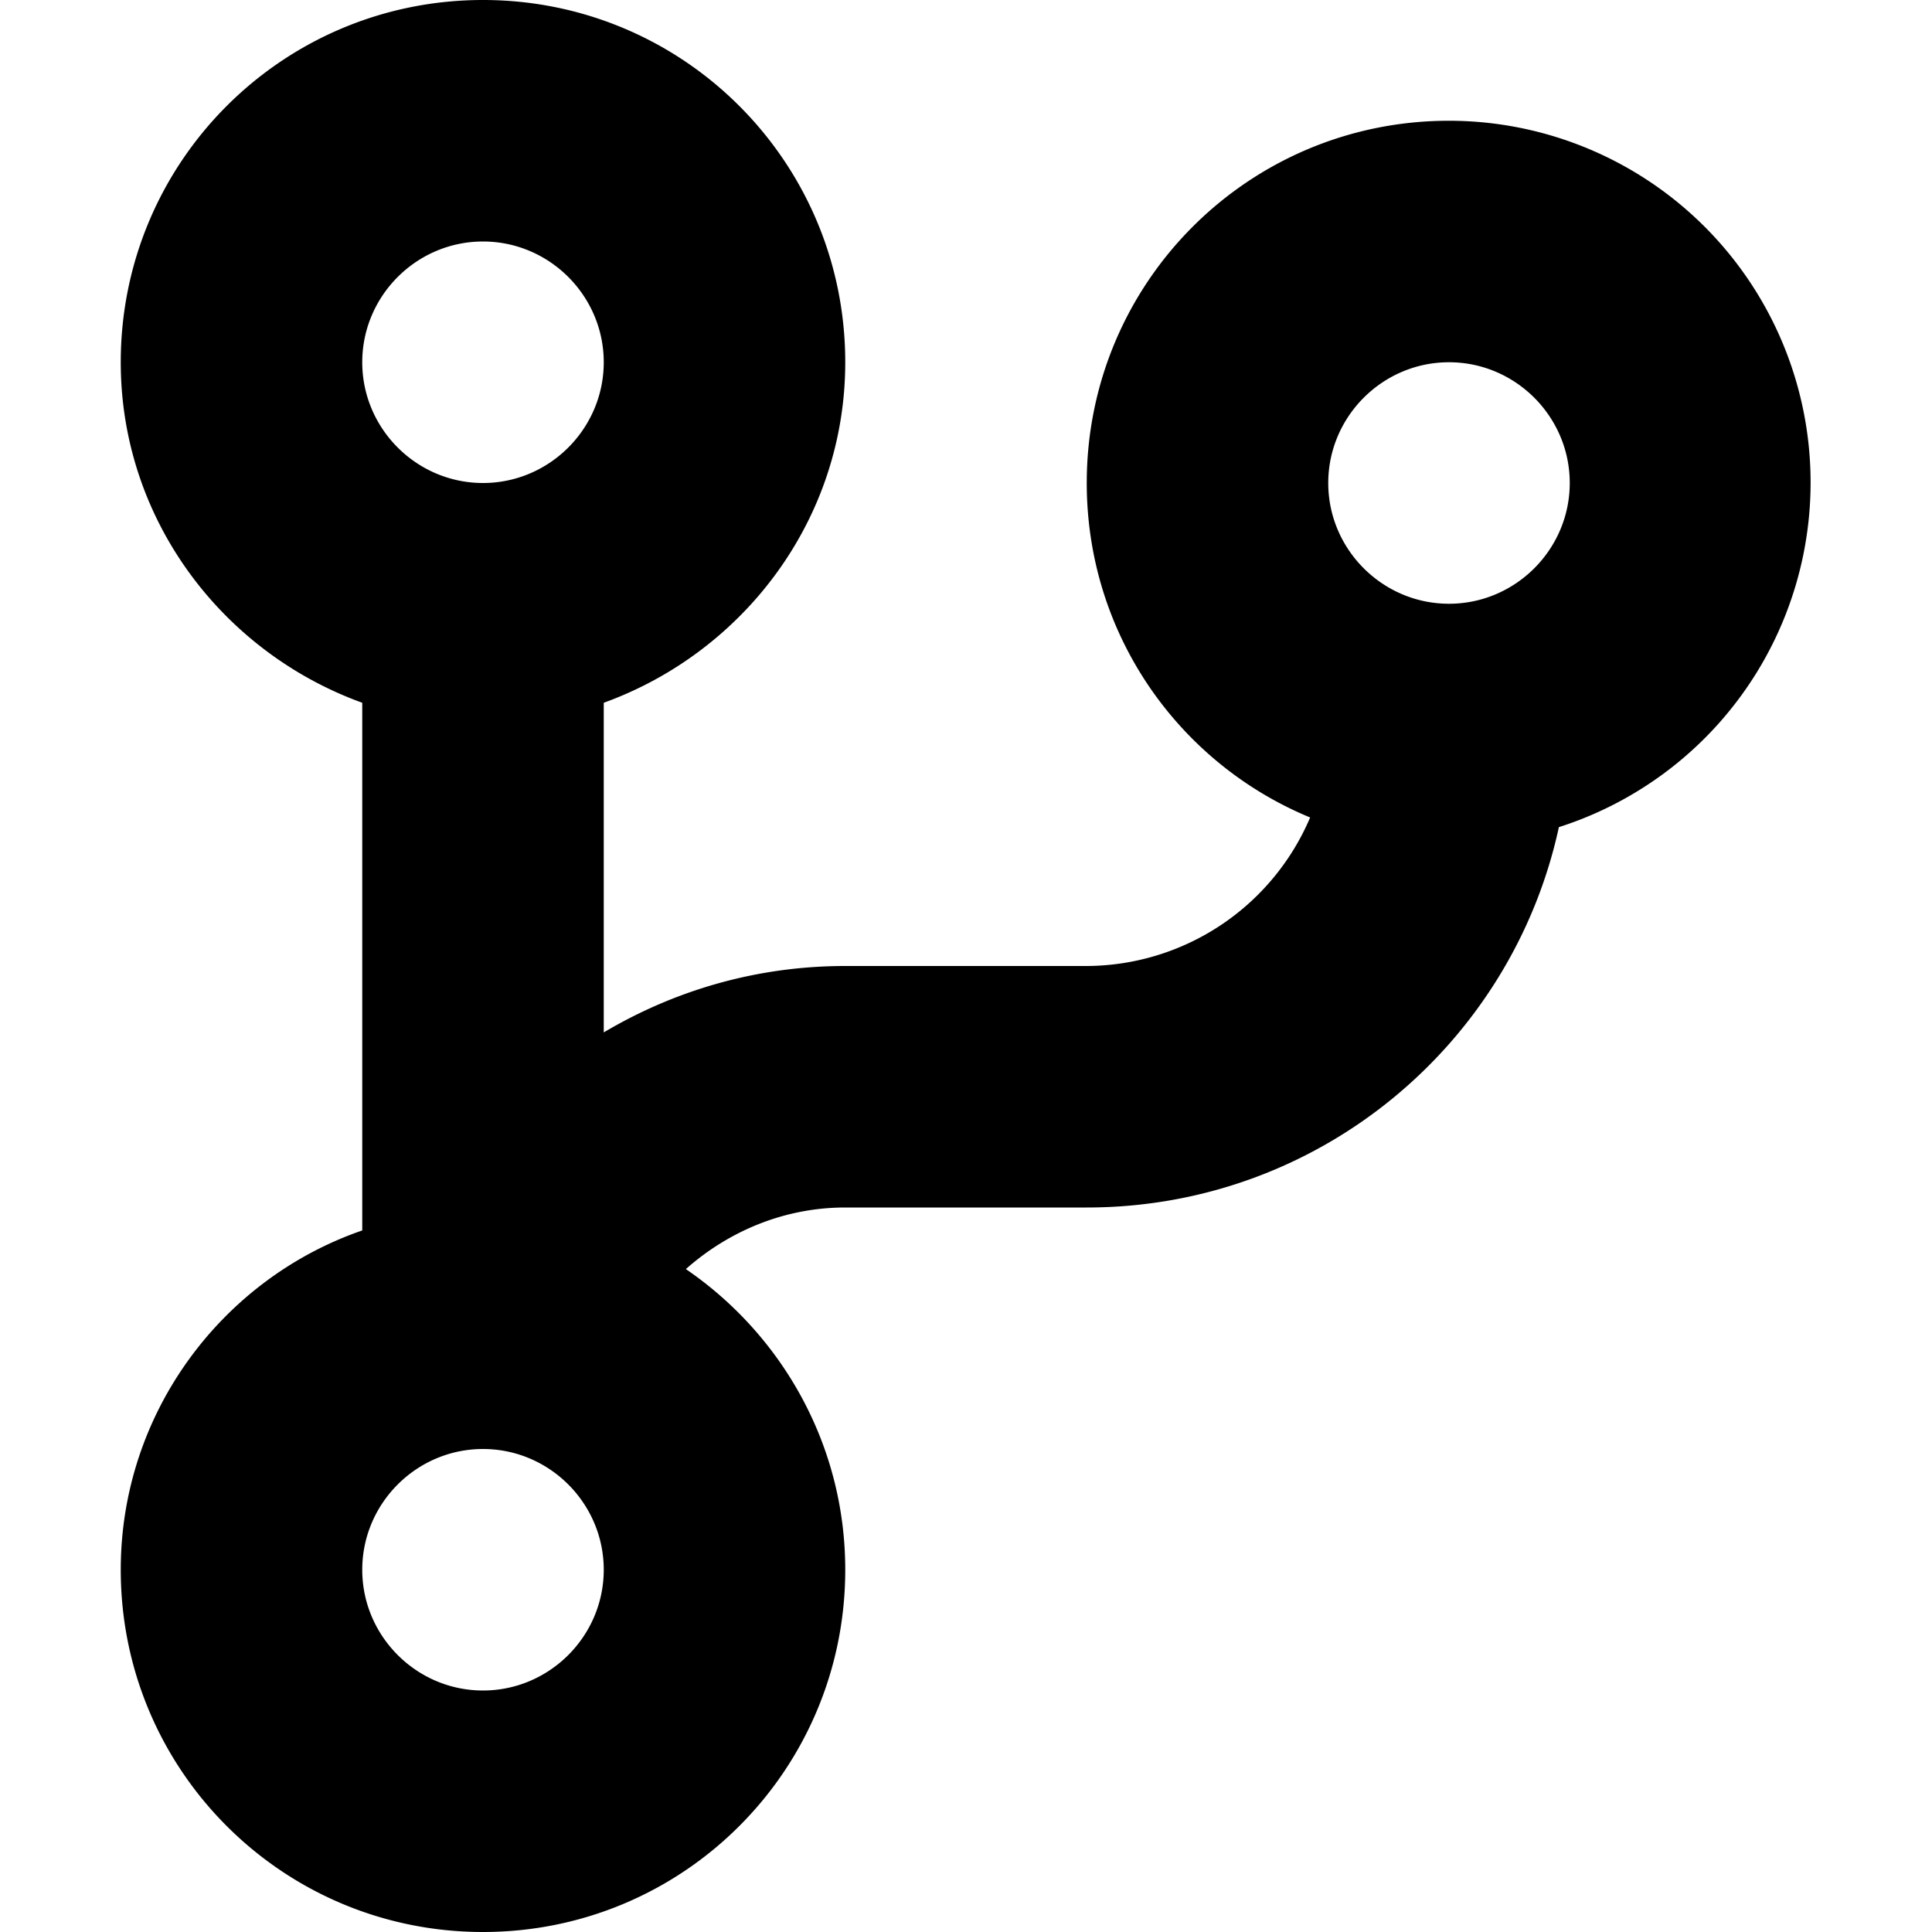 <svg xmlns="http://www.w3.org/2000/svg" viewBox="0 0 16 16">
  <path d="M12 1c-1.66 0-3 1.34-3 3 0 1.25.76 2.32 1.85 2.77A2.02 2.02 0 0 1 9 8H7c-.73 0-1.41.2-2 .55V5.82C6.16 5.4 7 4.3 7 3c0-1.66-1.34-3-3-3S1 1.34 1 3c0 1.3.84 2.4 2 2.82v4.37c-1.16.4-2 1.51-2 2.81 0 1.66 1.34 3 3 3s3-1.34 3-3c0-1.04-.53-1.95-1.32-2.49.35-.31.81-.51 1.32-.51h2c1.92 0 3.52-1.35 3.91-3.15A2.996 2.996 0 0 0 12 1M4 2c.55 0 1 .45 1 1s-.45 1-1 1-1-.45-1-1 .45-1 1-1m0 12c-.55 0-1-.45-1-1s.45-1 1-1 1 .45 1 1-.45 1-1 1m8-9c-.55 0-1-.45-1-1s.45-1 1-1 1 .45 1 1-.45 1-1 1"/>
</svg>
